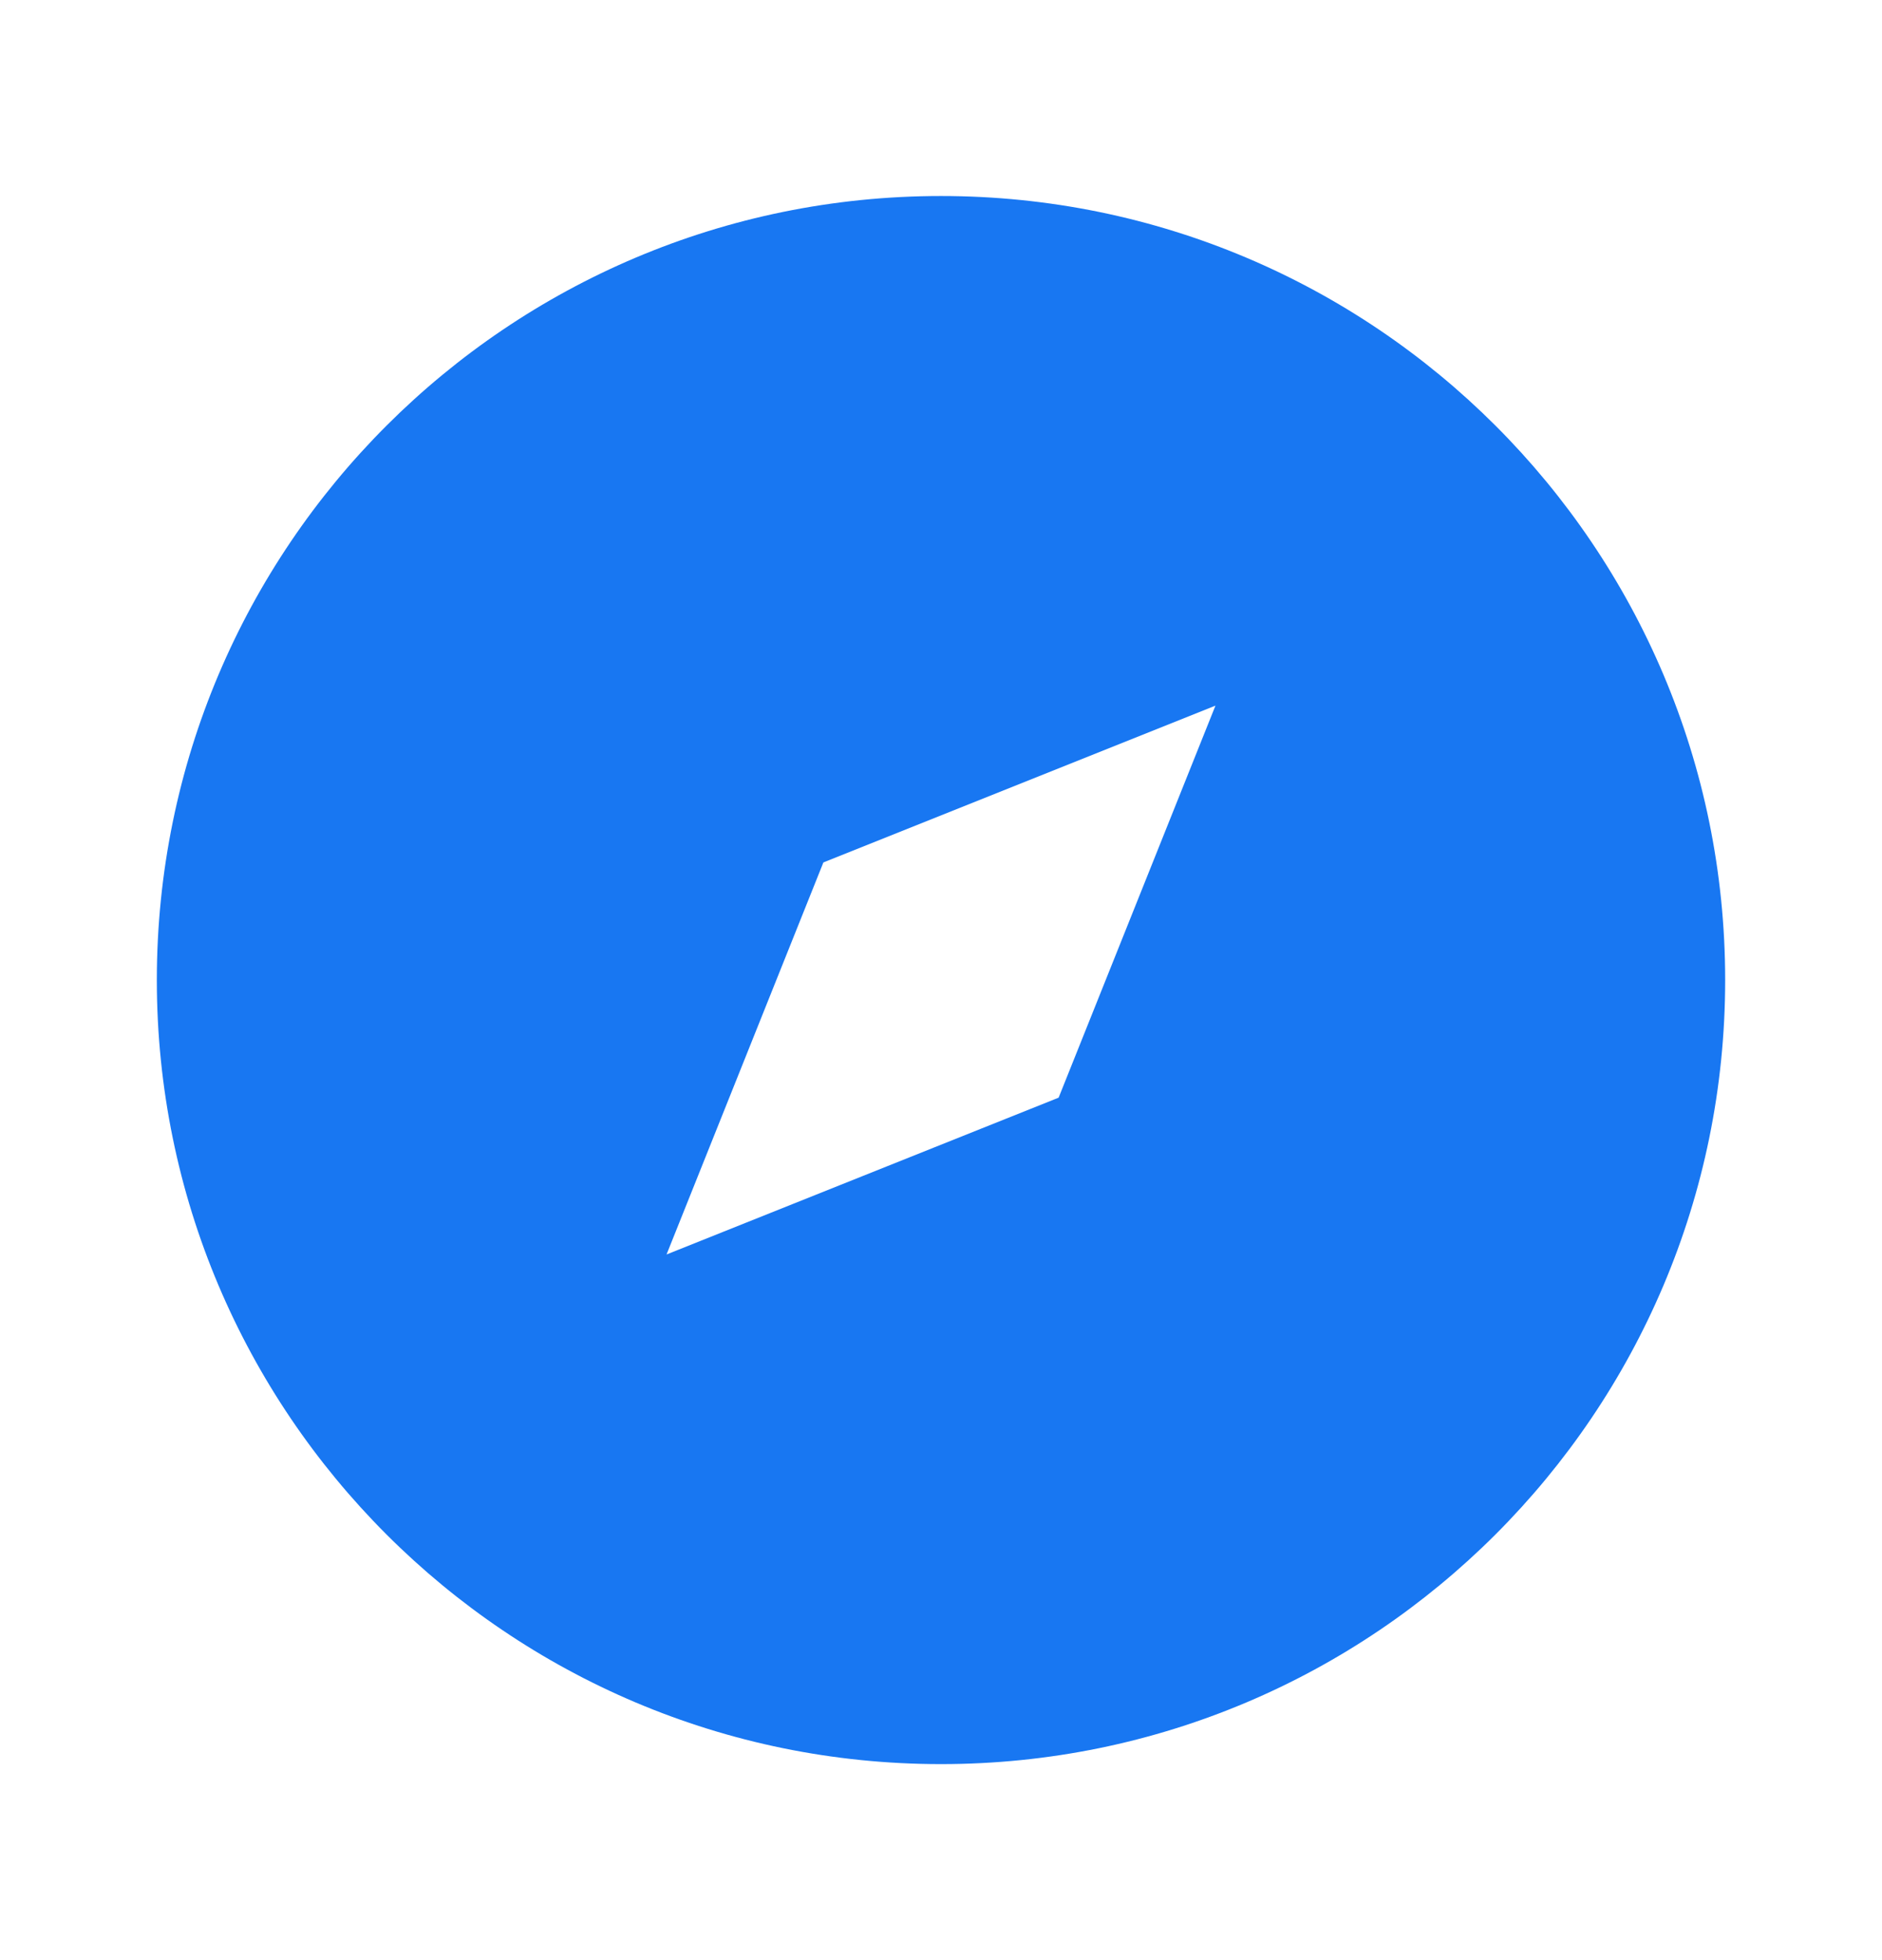 <svg xmlns="http://www.w3.org/2000/svg" width="24" height="25" viewBox="0 0 24 25" fill="none">
    <g clip-path="url(#clip0_78_6834)">
        <path d="M12 22.5C6.477 22.5 2 18.023 2 12.5C2 6.977 6.477 2.5 12 2.5C17.523 2.5 22 6.977 22 12.5C22 18.023 17.523 22.5 12 22.5ZM15.5 9L10.5 11L8.5 16L13.5 14L15.5 9Z" fill="#1877F2"/>
    </g>
    <defs>
        <clipPath id="clip0_78_6834">
            <rect width="24" height="24" fill="white" transform="translate(0 0.5)"/>
        </clipPath>
    </defs>
</svg>